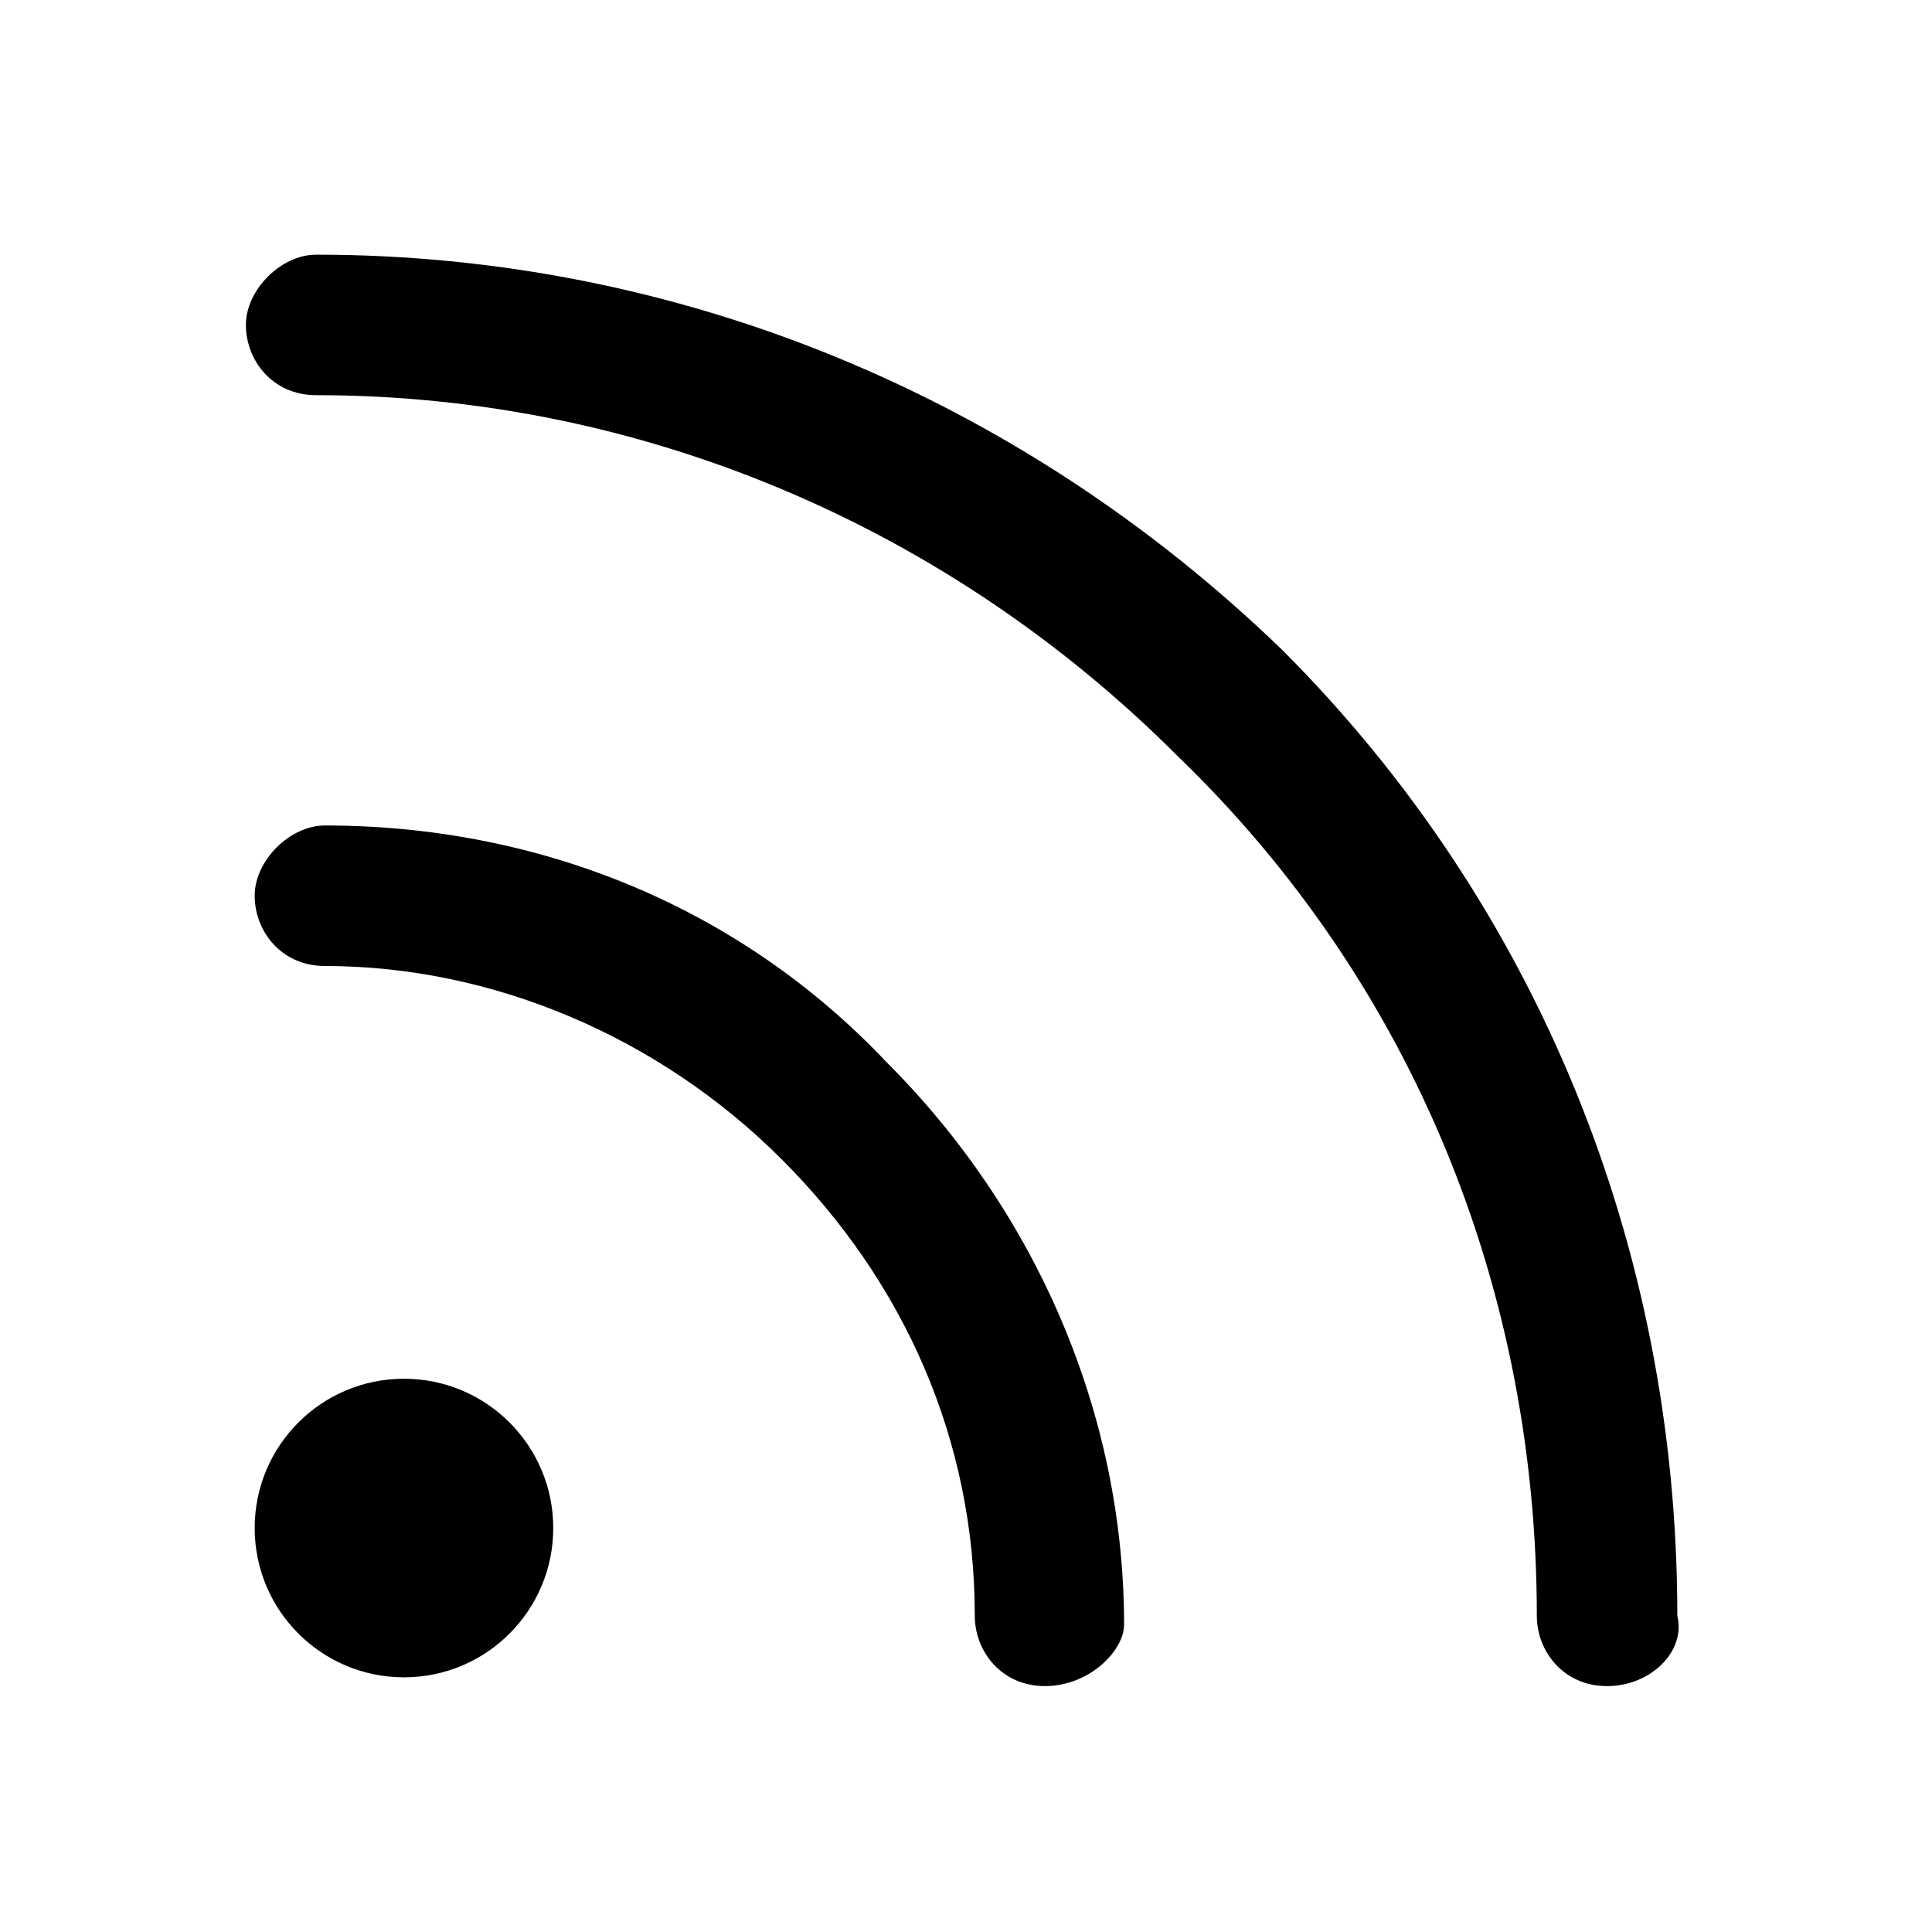 <?xml version="1.0" encoding="utf-8"?>
<!-- Generator: Adobe Illustrator 17.1.0, SVG Export Plug-In . SVG Version: 6.00 Build 0)  -->
<!DOCTYPE svg PUBLIC "-//W3C//DTD SVG 1.1//EN" "http://www.w3.org/Graphics/SVG/1.1/DTD/svg11.dtd">
<svg version="1.1" id="Слой_1" xmlns="http://www.w3.org/2000/svg" xmlns:xlink="http://www.w3.org/1999/xlink" x="0px" y="0px"
	 viewBox="0 0 22 22" enable-background="new 0 0 22 22" xml:space="preserve">
<g>
	<path d="M11.9,19.2c-0.5,0-0.8-0.4-0.8-0.8c0-2-0.8-3.8-2.2-5.2c-1.4-1.4-3.3-2.2-5.2-2.2c-0.5,0-0.8-0.4-0.8-0.8s0.4-0.8,0.8-0.8
		c2.4,0,4.7,0.9,6.4,2.7c1.7,1.7,2.7,4,2.7,6.4C12.8,18.8,12.4,19.2,11.9,19.2z"/>
</g>
<g>
	<path d="M18.3,19.2c-0.5,0-0.8-0.4-0.8-0.8c0-3.7-1.4-7.2-4.1-9.8c-2.6-2.6-6.1-4.1-9.8-4.1c-0.5,0-0.8-0.4-0.8-0.8
		s0.4-0.8,0.8-0.8c4.1,0,8,1.6,11,4.5c2.9,2.9,4.5,6.8,4.5,11C19.2,18.8,18.8,19.2,18.3,19.2z"/>
</g>
<g>
	<circle cx="4.6" cy="17.4" r="1.7"/>
</g>
</svg>
